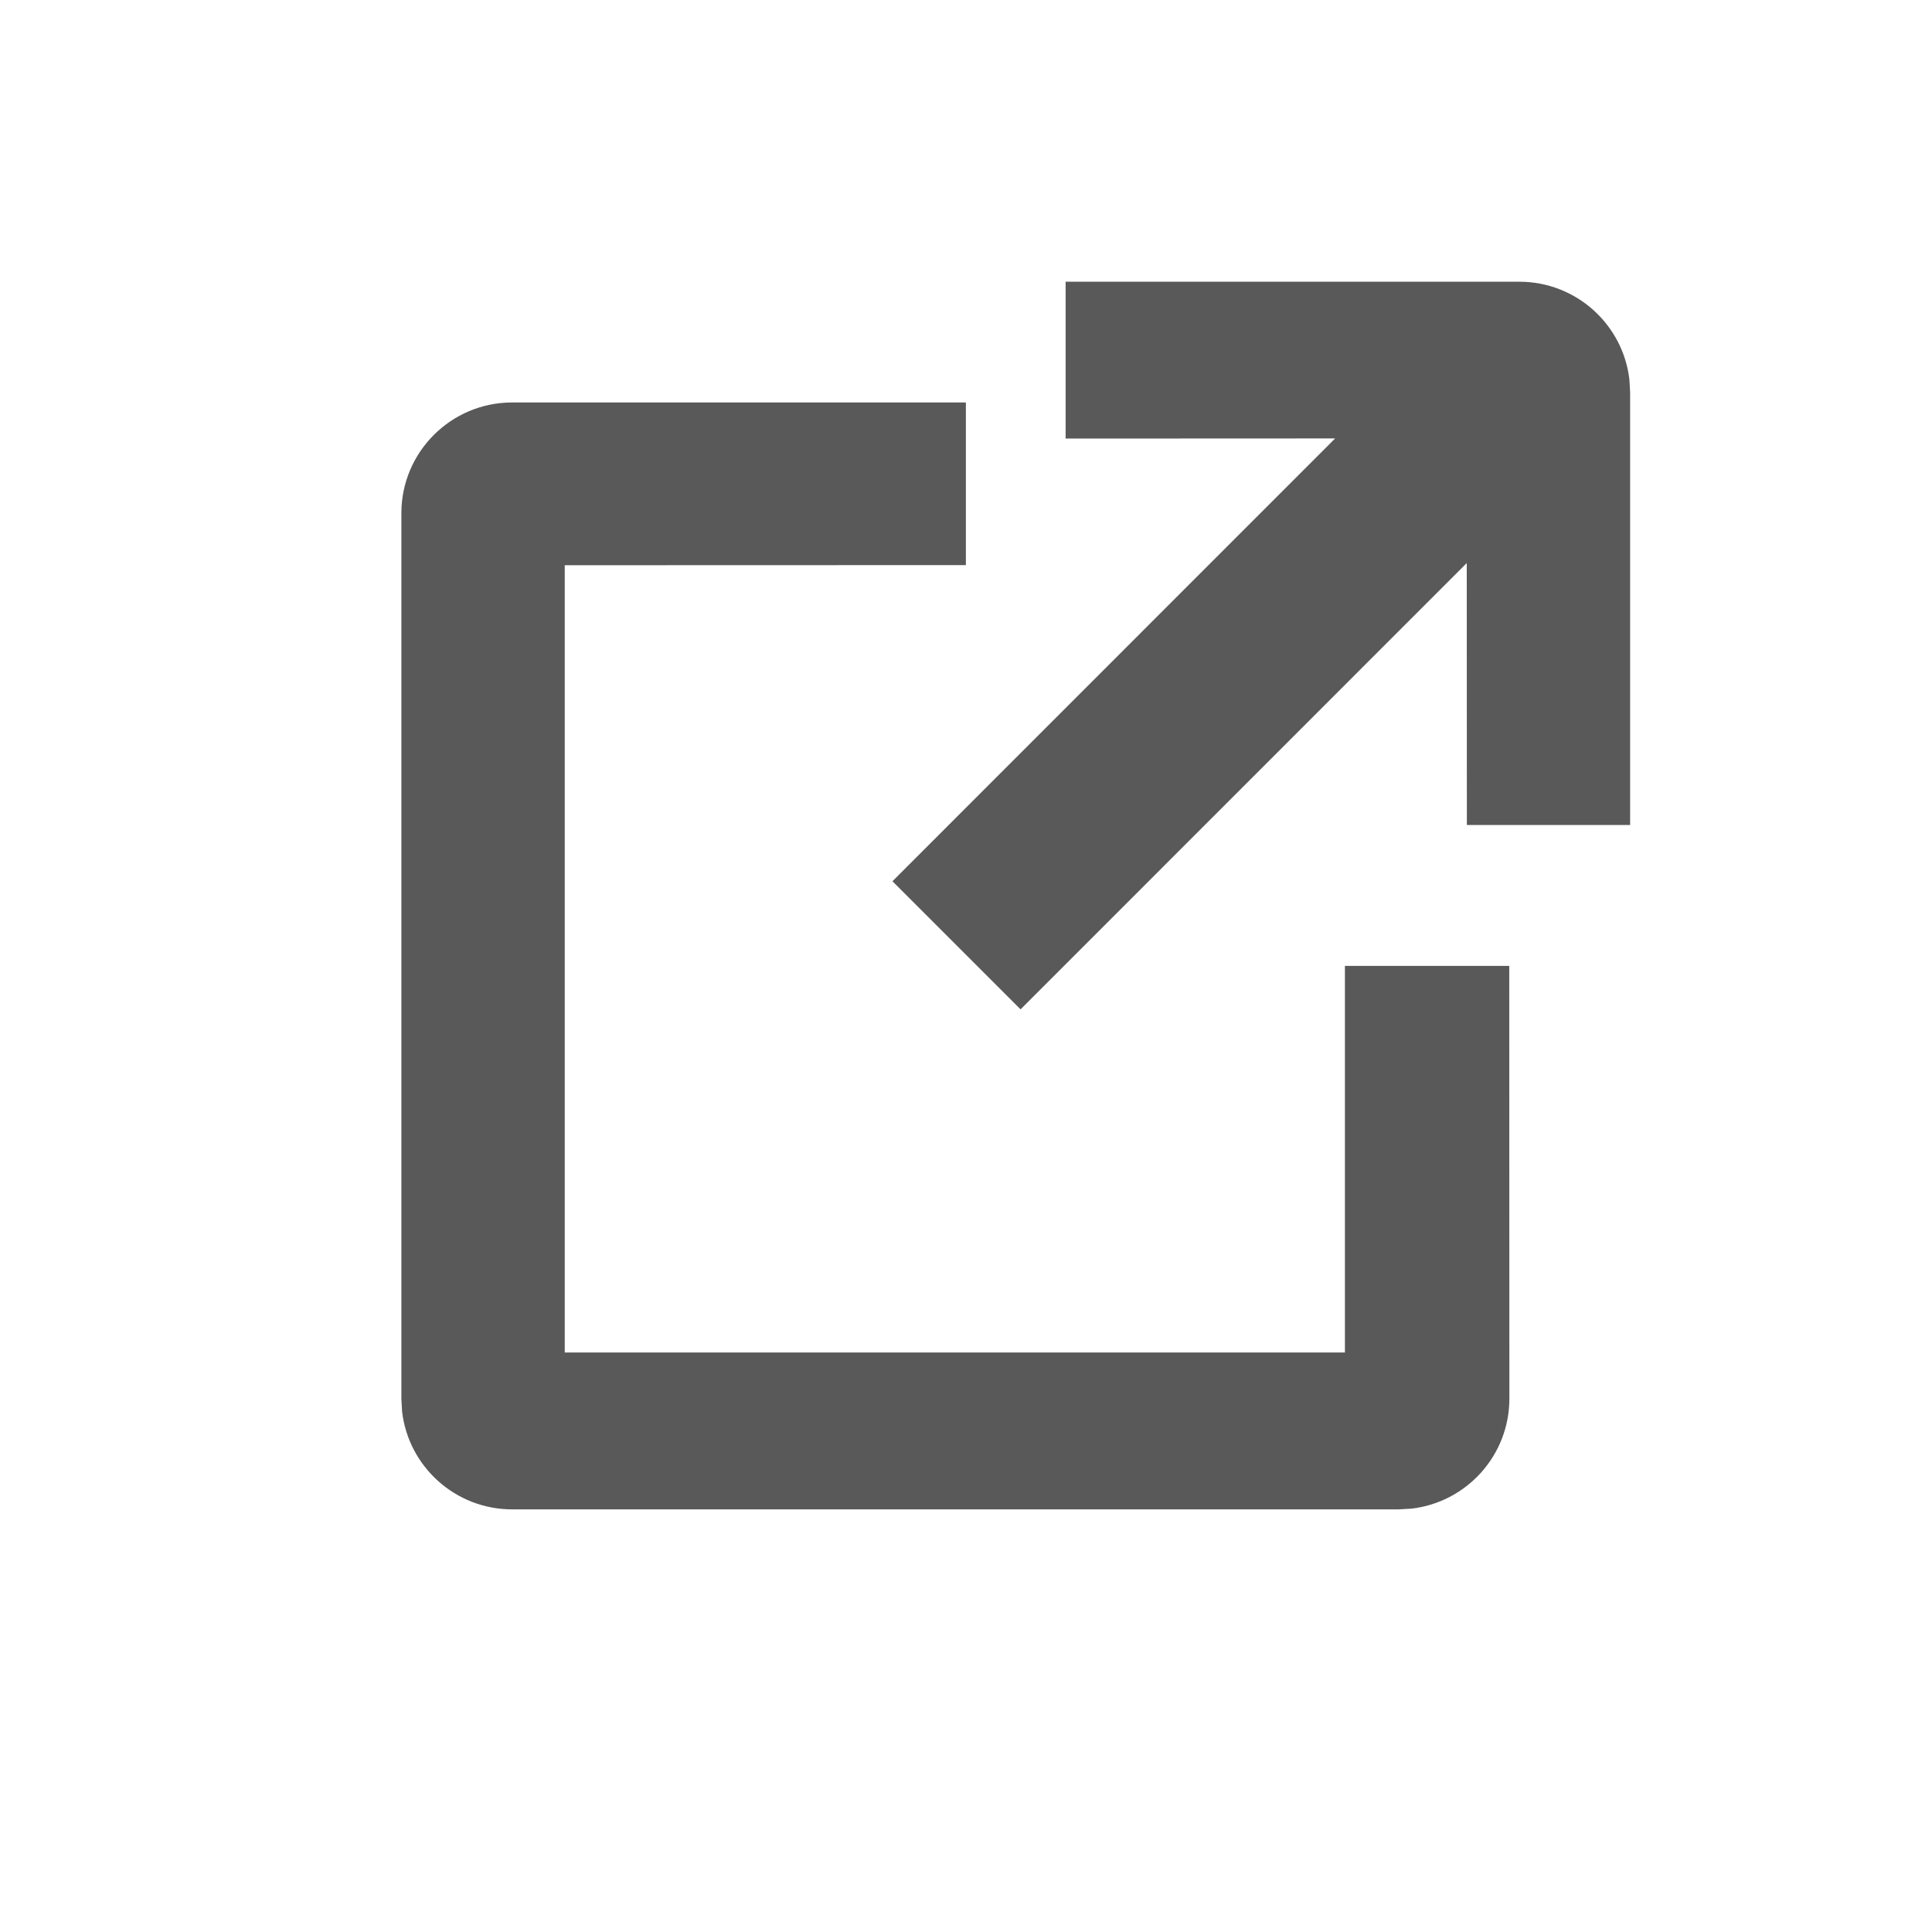 <?xml version="1.0" encoding="UTF-8"?>
<svg width="16px" height="16px" viewBox="0 0 16 16" version="1.1" xmlns="http://www.w3.org/2000/svg" xmlns:xlink="http://www.w3.org/1999/xlink">
    <title>1.通用/2.Icon图标/Line/View</title>
    <g id="1.通用/2.Icon图标/Line/View" stroke="none" stroke-width="1" fill="none" fill-rule="evenodd">
        <rect id="矩形" fill="#000000" fill-rule="nonzero" opacity="0" x="0" y="0" width="16" height="16"></rect>
        <path d="M7.999,3.333 L7.999,4.68 L4.677,4.681 L4.677,11.201 L11.138,11.201 L11.138,7.999 L12.499,7.999 L12.5,11.583 C12.5,12.053 12.146,12.441 11.689,12.494 L11.582,12.5 L4.242,12.5 C3.771,12.5 3.383,12.146 3.33,11.69 L3.324,11.583 L3.324,4.25 C3.324,3.744 3.735,3.333 4.242,3.333 L7.999,3.333 Z M12.582,2.333 C13.053,2.333 13.441,2.687 13.494,3.143 L13.5,3.25 L13.5,6.832 L12.148,6.832 L12.147,4.663 L8.452,8.359 L7.391,7.298 L11.057,3.631 L8.825,3.632 L8.825,2.333 L12.582,2.333 Z" id="形状结合" fill-opacity="0.65" fill="#000000"></path>
    </g>
</svg>